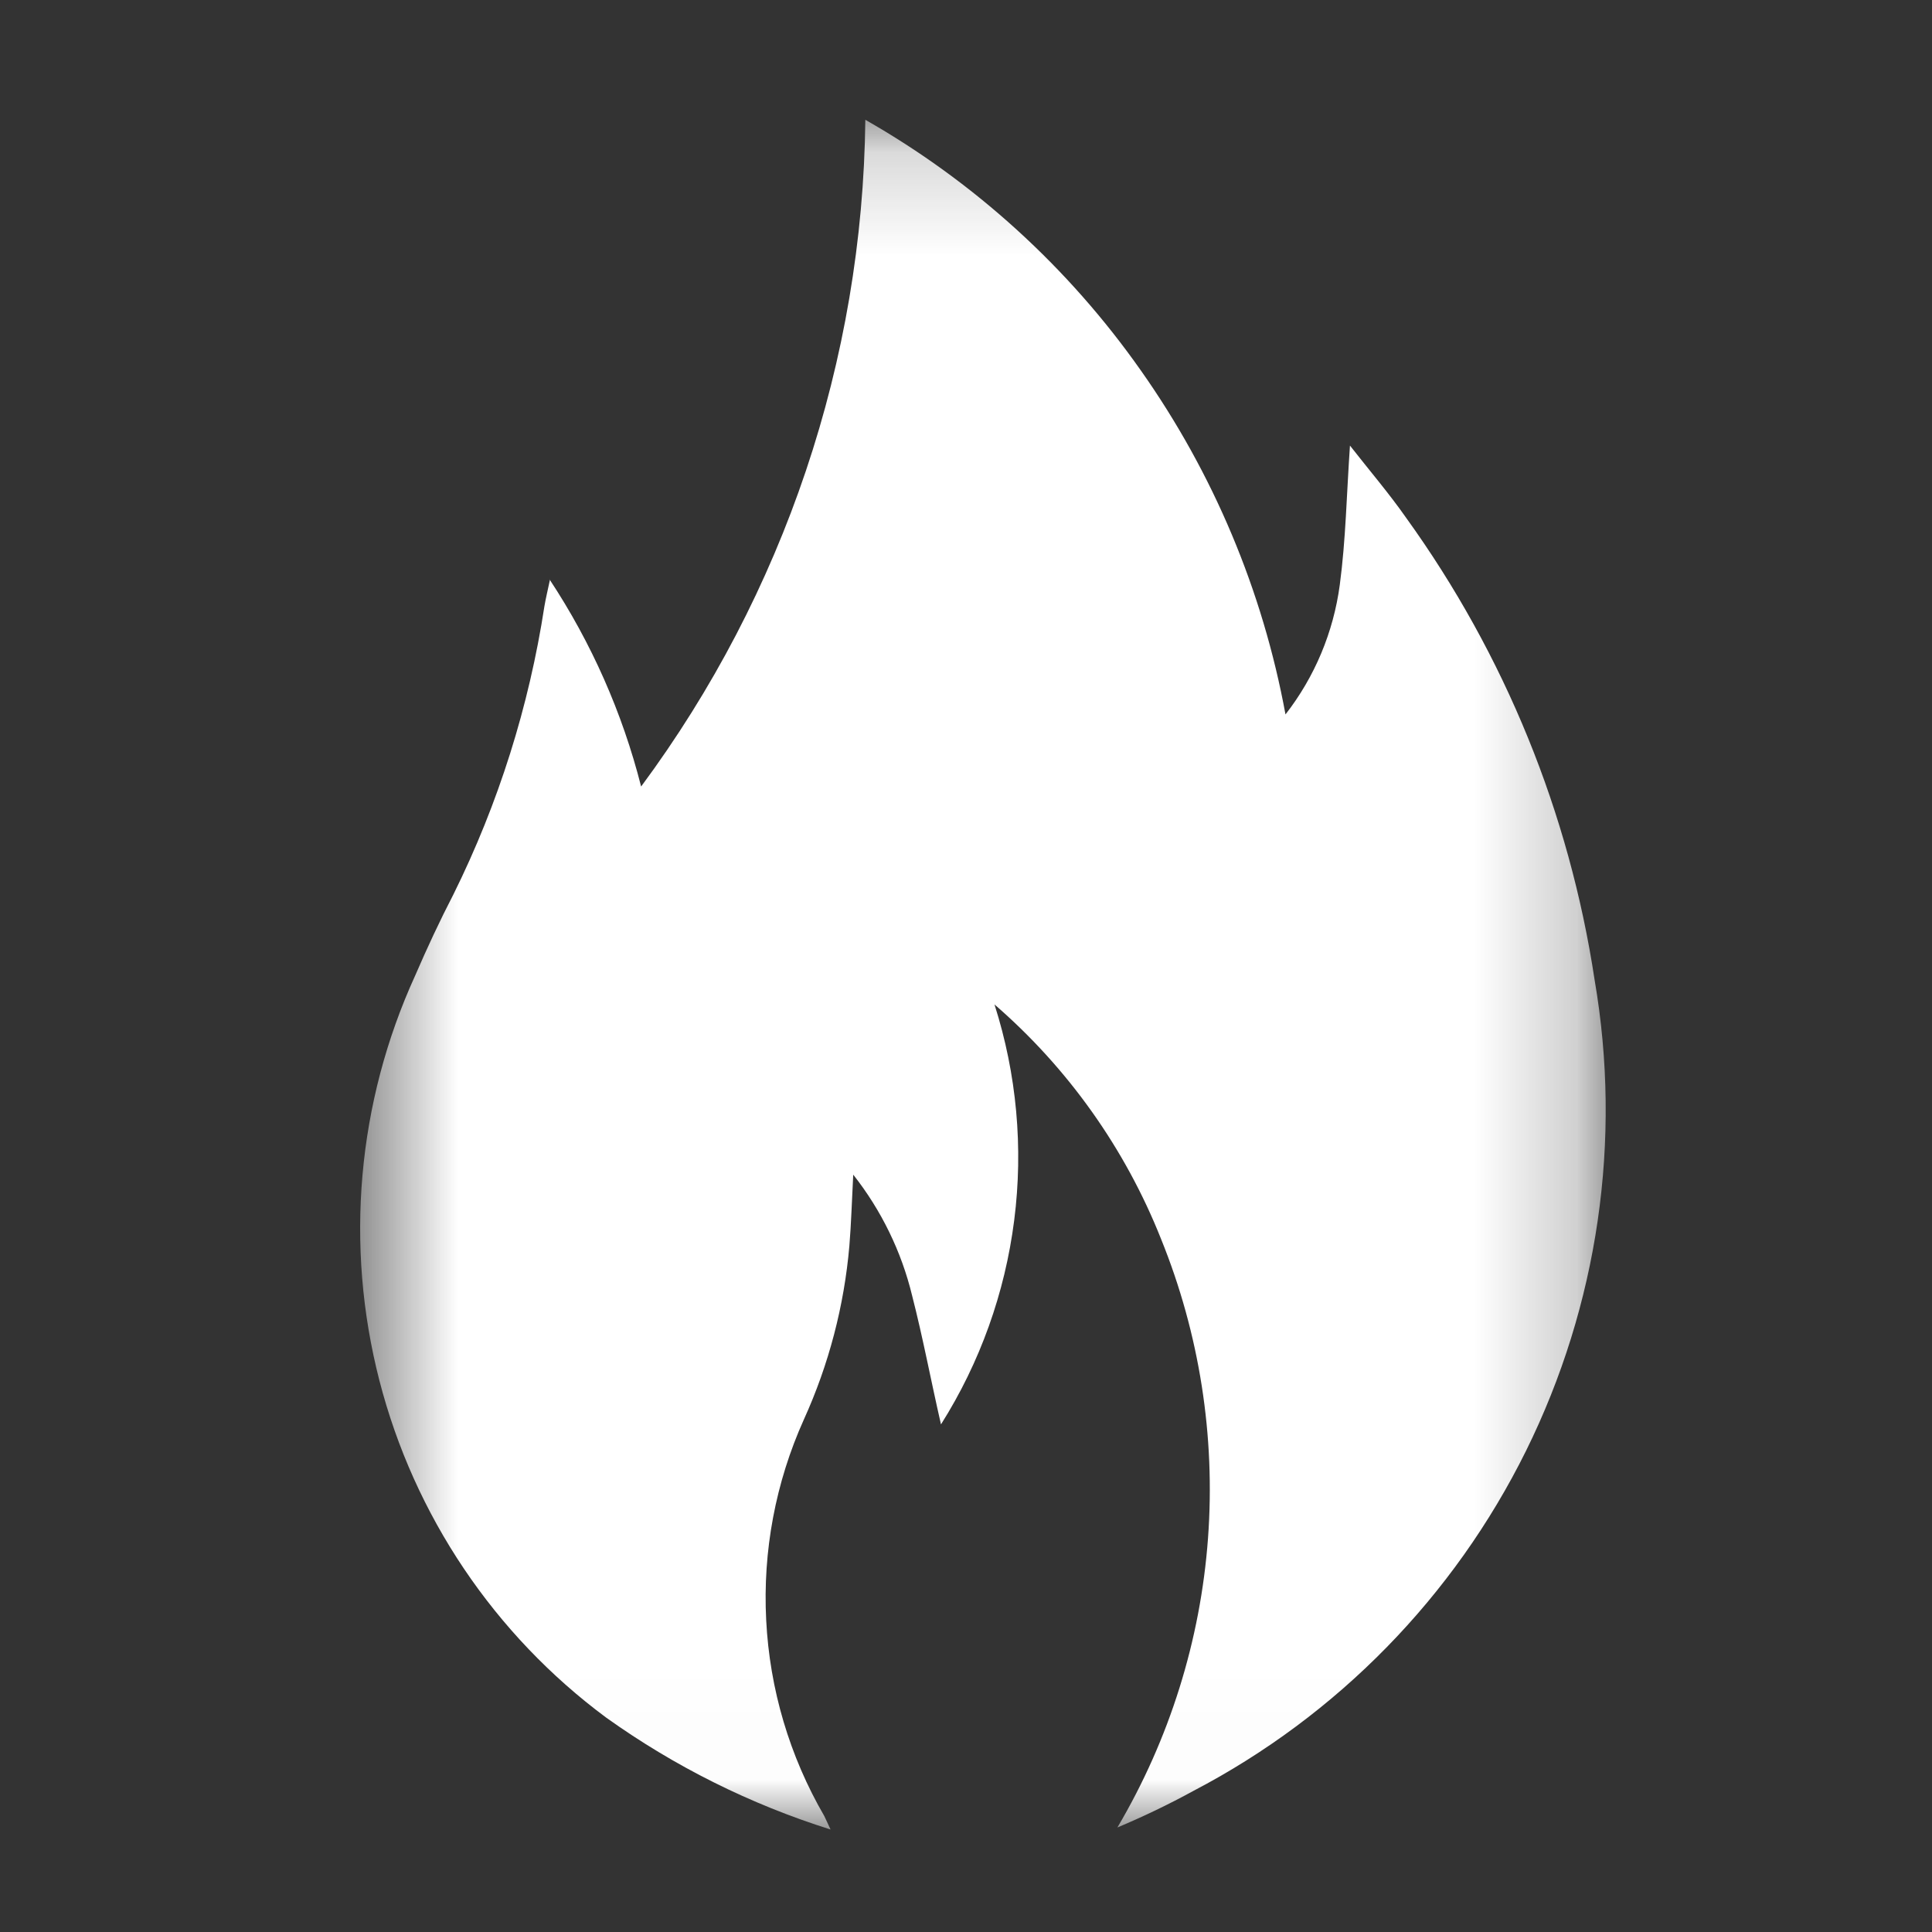 <svg width="19" height="19" viewBox="0 0 19 19" fill="none" xmlns="http://www.w3.org/2000/svg">
<rect x="0" y="0" width="19" height="19" fill="#333333" stroke="none"/>
<mask id="mask0_1_1182" style="mask-type:luminance" maskUnits="userSpaceOnUse" x="3" y="1" width="13" height="17">
<path d="M15.769 1.178H3.554V17.983H15.769V1.178Z" fill="white"/>
</mask>
<g mask="url(#mask0_1_1182)">
<path d="M5.405 5.699C5.817 6.323 6.121 7.011 6.305 7.735C7.712 5.836 8.484 3.541 8.51 1.178C9.584 1.79 10.509 2.632 11.22 3.644C11.933 4.655 12.418 5.809 12.642 7.026C12.93 6.656 13.114 6.216 13.176 5.751C13.235 5.309 13.243 4.86 13.276 4.382C13.465 4.624 13.659 4.85 13.829 5.093C14.799 6.439 15.434 7.997 15.682 9.637C15.953 11.213 15.716 12.834 15.008 14.267C14.299 15.7 13.154 16.871 11.737 17.612C11.494 17.745 11.244 17.865 10.989 17.972C11.501 17.105 11.806 16.132 11.88 15.128C11.954 14.124 11.796 13.117 11.418 12.184C11.065 11.295 10.503 10.504 9.78 9.878C9.999 10.563 10.065 11.288 9.974 12.001C9.883 12.715 9.638 13.4 9.254 14.008C9.154 13.572 9.076 13.153 8.97 12.741C8.865 12.308 8.667 11.902 8.391 11.552C8.377 11.818 8.371 12.036 8.353 12.252C8.302 12.842 8.151 13.419 7.906 13.959C7.627 14.578 7.5 15.255 7.535 15.933C7.569 16.611 7.765 17.272 8.106 17.859C8.123 17.893 8.138 17.928 8.168 17.992C7.379 17.744 6.635 17.373 5.962 16.892C4.86 16.075 4.073 14.904 3.731 13.576C3.389 12.247 3.513 10.842 4.083 9.594C4.2 9.323 4.325 9.055 4.46 8.794C4.902 7.902 5.203 6.946 5.354 5.962C5.367 5.886 5.385 5.811 5.409 5.699" fill="white"/>
</g>
</svg>
